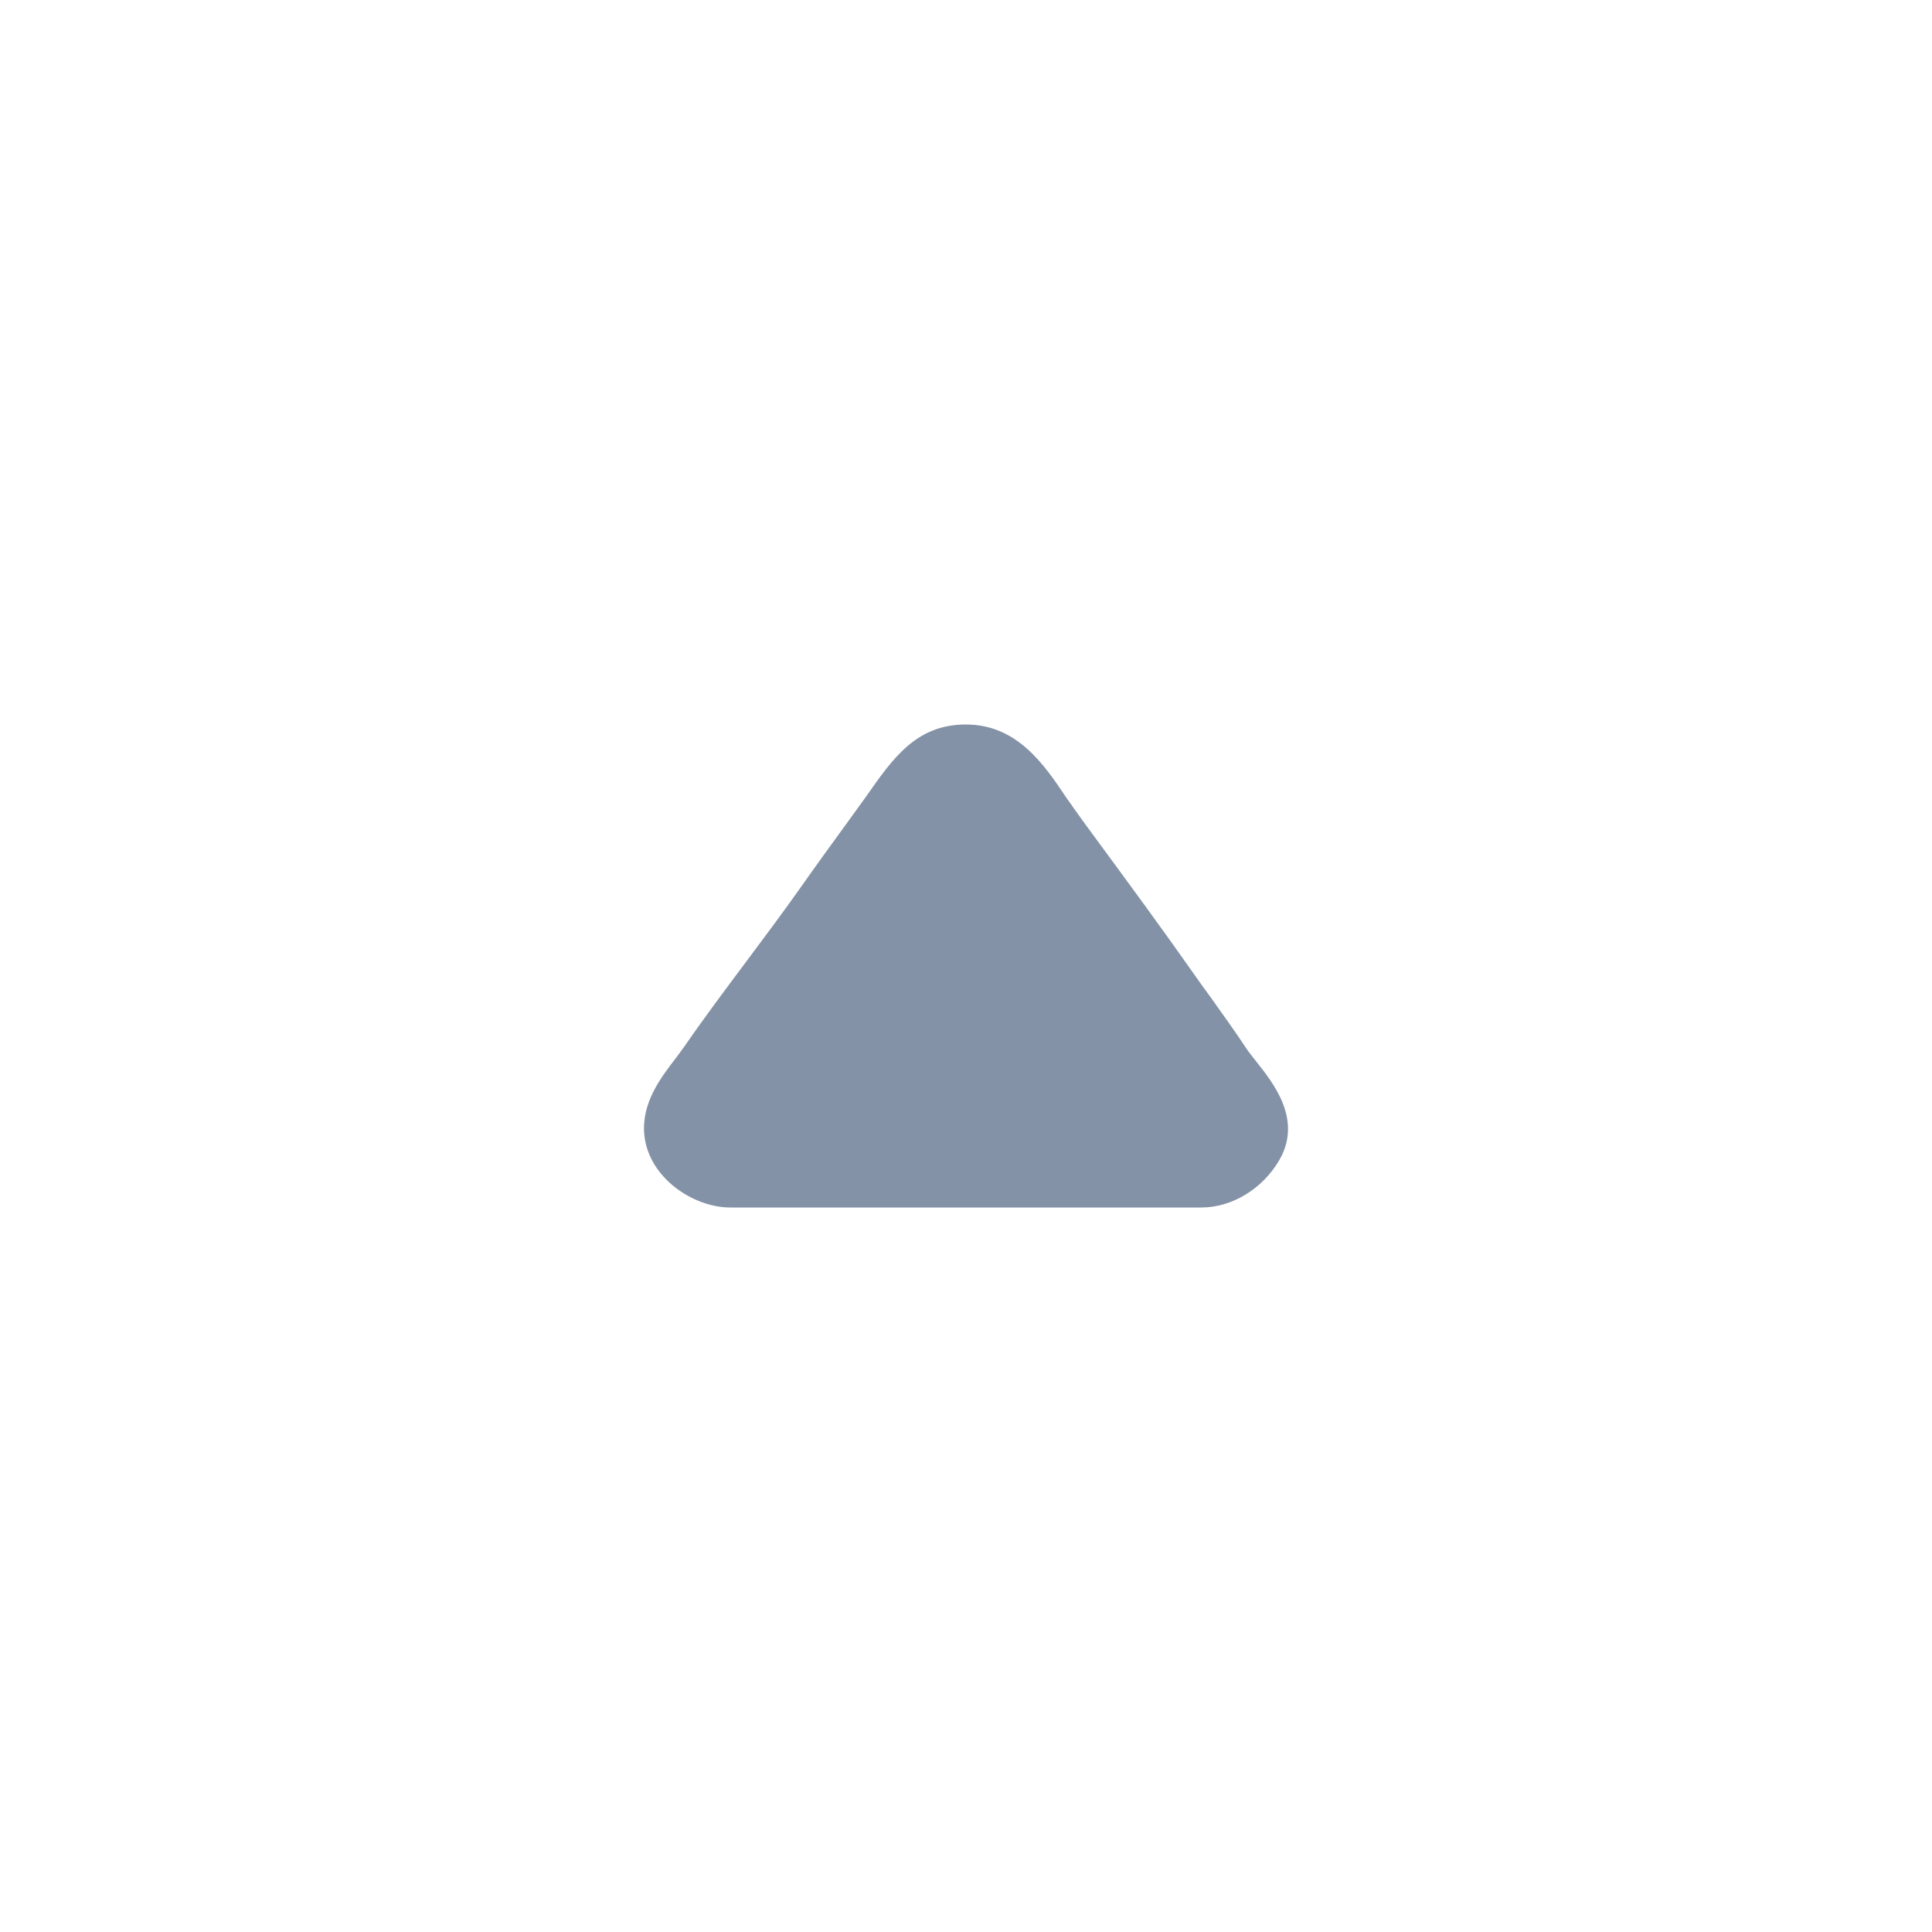 <svg xmlns="http://www.w3.org/2000/svg" width="24" height="24" viewBox="0 0 24 24">
    <path fill="#8392A6" fill-rule="evenodd" d="M15.473 13.01c-.137-.208-.286-.413-.428-.613-.075-.102-.149-.205-.221-.308-.392-.558-.804-1.118-1.202-1.659l-.105-.143c-.053-.071-.104-.144-.156-.216l-.116-.164c-.27-.403-.608-.907-1.246-.907-.616 0-.906.417-1.24.895l-.214.296c-.204.281-.41.563-.609.847-.214.303-.442.607-.662.902-.254.34-.517.69-.764 1.048-.033.048-.072.098-.11.15-.194.252-.435.566-.396.962.054.53.606.9 1.069.9h5.851c.38 0 .76-.231.968-.589.29-.499-.071-.954-.287-1.225-.05-.064-.099-.125-.132-.175"/>
</svg>
